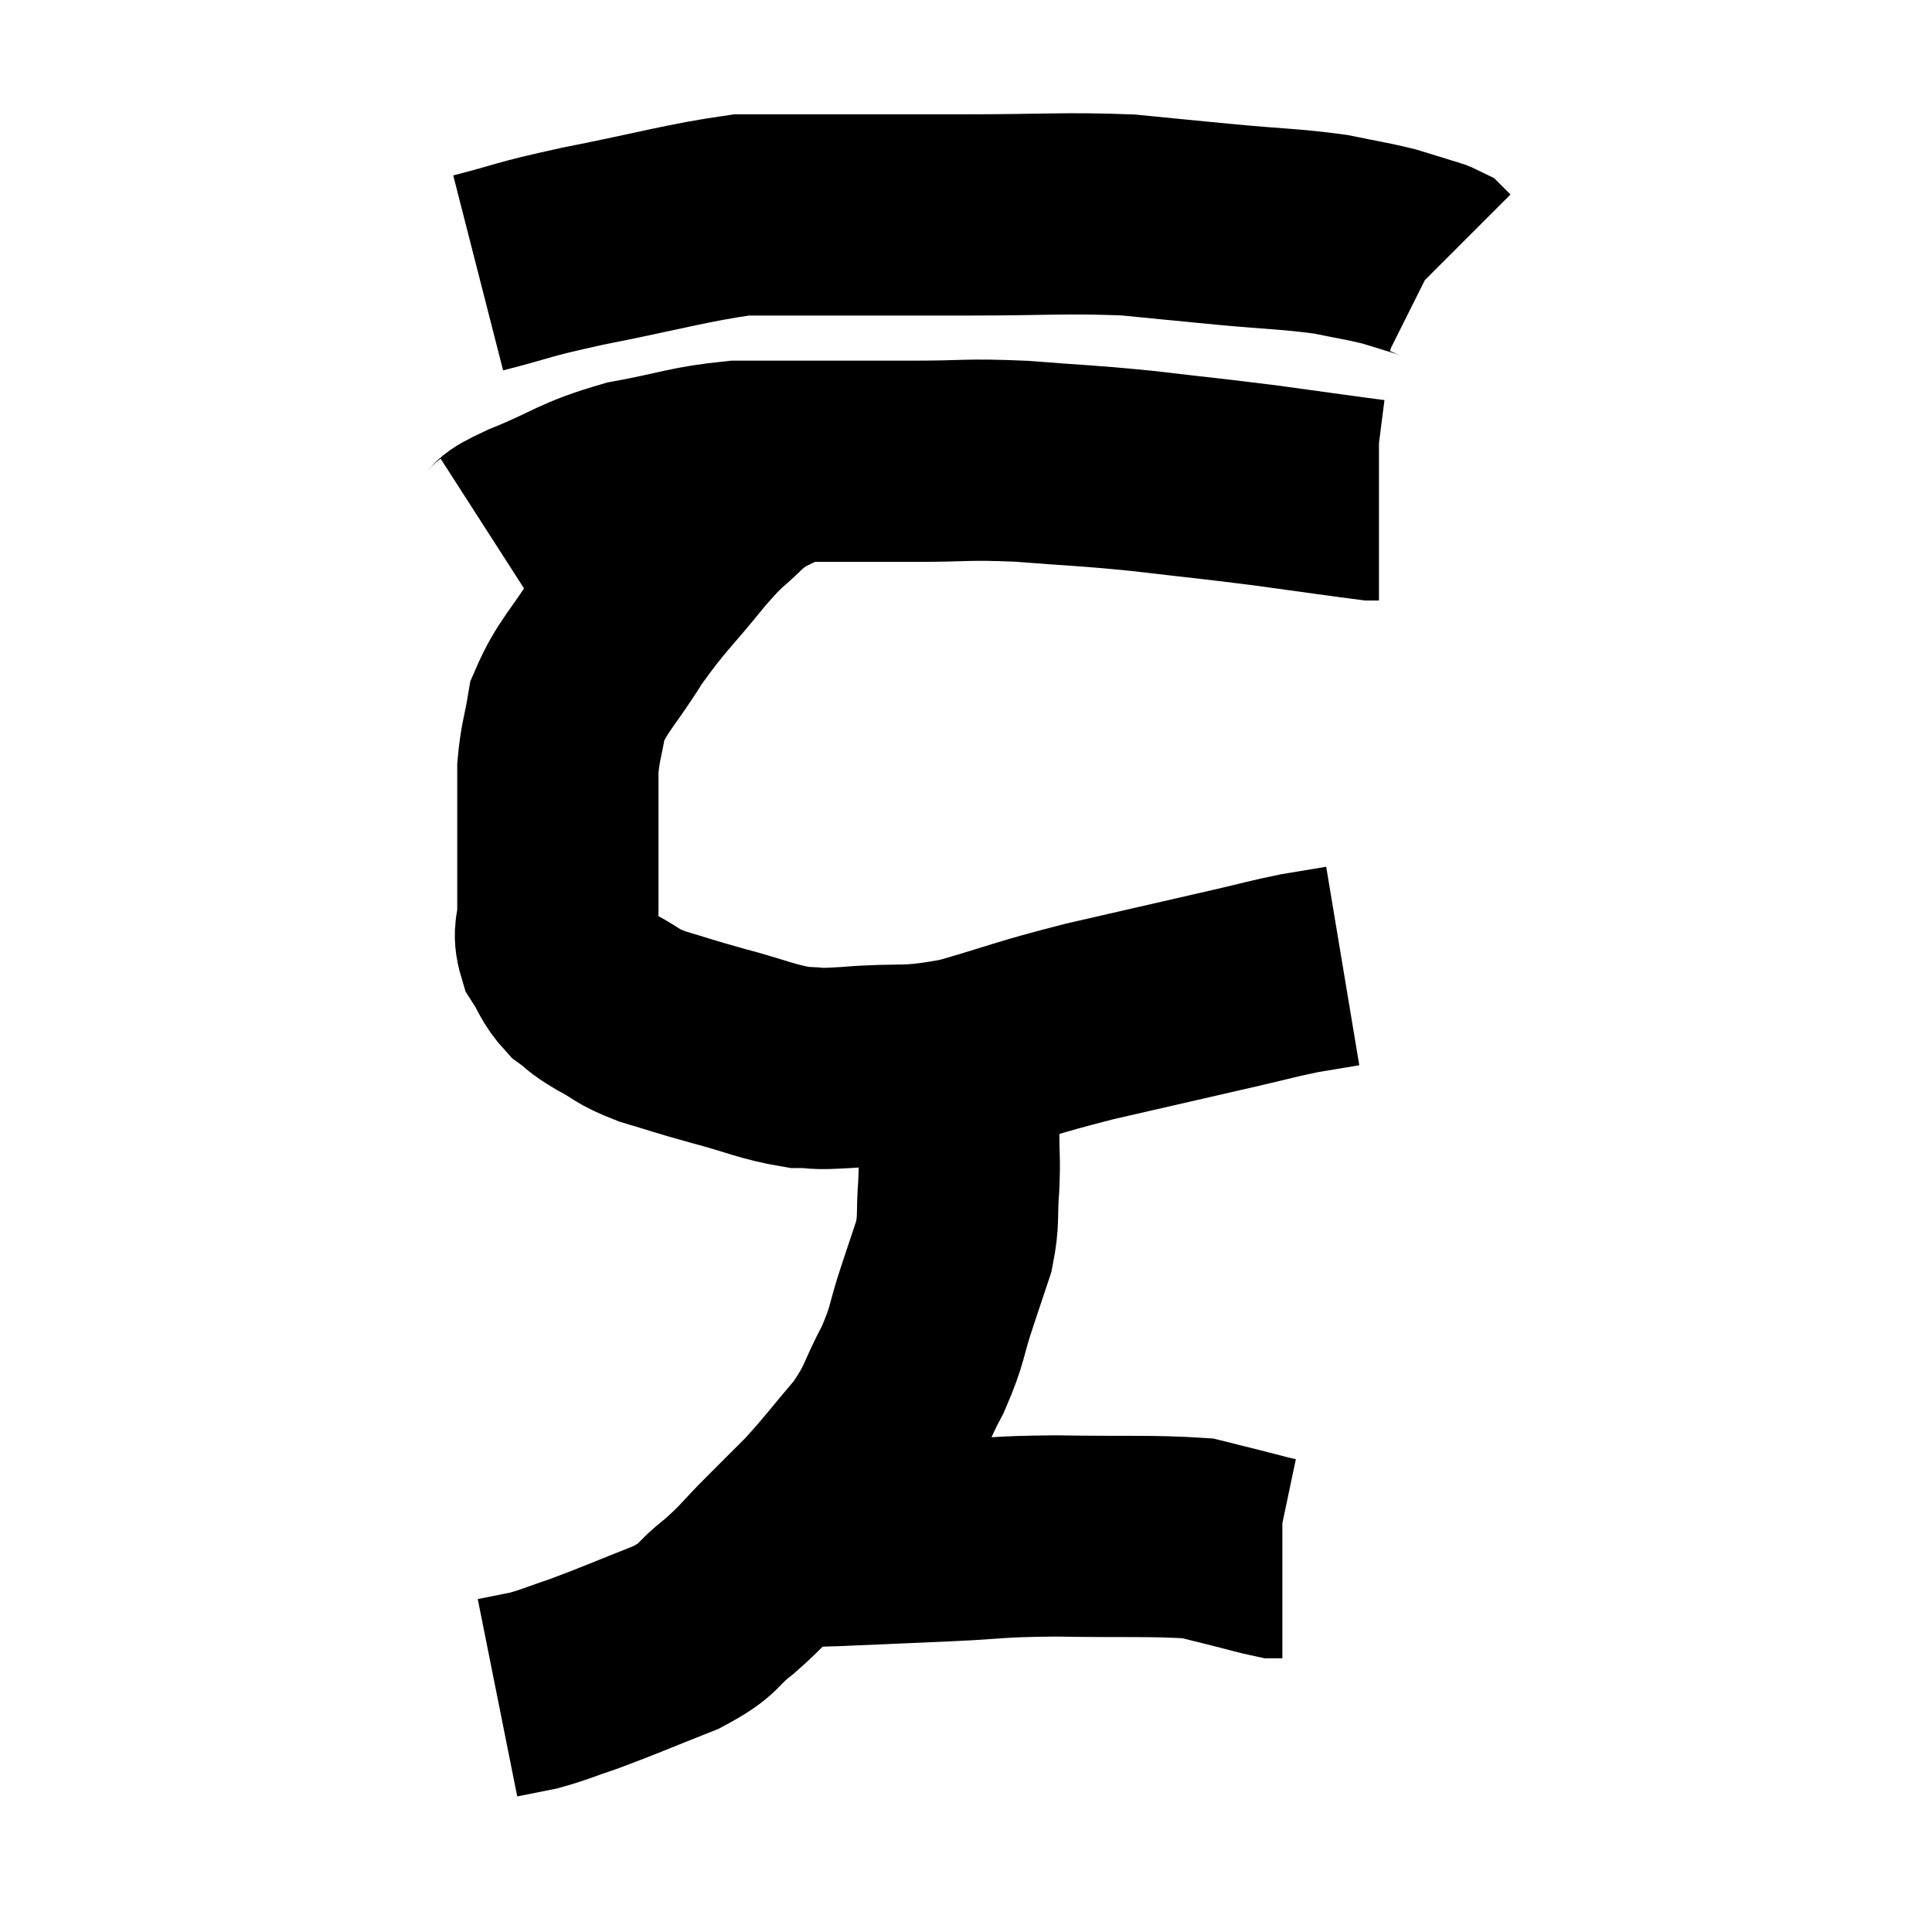 <svg width="48" height="48" viewBox="0 0 48 48" xmlns="http://www.w3.org/2000/svg"><path d="M 11.88 6.78 C 13.17 6.45, 12.825 6.48, 14.46 6.12 C 16.44 5.73, 17.055 5.535, 18.42 5.34 C 19.17 5.34, 19.17 5.34, 19.92 5.34 C 20.67 5.34, 20.4 5.34, 21.42 5.34 C 22.71 5.34, 22.35 5.34, 24 5.34 C 26.01 5.34, 26.4 5.28, 28.02 5.34 C 29.25 5.46, 29.22 5.46, 30.48 5.58 C 31.77 5.7, 32.055 5.685, 33.06 5.82 C 33.78 5.97, 33.945 5.985, 34.5 6.12 C 34.89 6.24, 34.995 6.27, 35.28 6.36 C 35.46 6.42, 35.52 6.42, 35.64 6.48 L 35.76 6.6" fill="none" stroke="black" stroke-width="5"></path><path d="M 12.3 13.5 C 12.72 13.23, 12.3 13.35, 13.14 12.96 C 14.4 12.45, 14.37 12.315, 15.66 11.94 C 16.98 11.7, 17.115 11.58, 18.3 11.46 C 19.35 11.46, 19.29 11.46, 20.4 11.46 C 21.57 11.46, 21.495 11.46, 22.74 11.46 C 24.06 11.46, 23.97 11.4, 25.38 11.46 C 26.88 11.58, 26.865 11.55, 28.38 11.7 C 29.91 11.88, 30.015 11.88, 31.44 12.06 C 32.76 12.24, 33.375 12.33, 34.08 12.42 C 34.17 12.42, 34.215 12.42, 34.26 12.42 L 34.26 12.42" fill="none" stroke="black" stroke-width="5"></path><path d="M 19.5 11.52 C 18.9 11.88, 18.9 11.76, 18.3 12.24 C 17.7 12.84, 17.835 12.6, 17.1 13.44 C 16.23 14.52, 16.11 14.55, 15.36 15.6 C 14.73 16.62, 14.475 16.77, 14.1 17.64 C 13.98 18.36, 13.92 18.42, 13.86 19.08 C 13.86 19.68, 13.86 19.785, 13.86 20.28 C 13.86 20.67, 13.86 20.475, 13.86 21.06 C 13.86 21.84, 13.86 21.99, 13.86 22.62 C 13.86 23.1, 13.725 23.13, 13.86 23.58 C 14.13 24, 14.1 24.09, 14.4 24.42 C 14.73 24.66, 14.61 24.63, 15.06 24.9 C 15.63 25.2, 15.51 25.23, 16.2 25.5 C 17.01 25.74, 16.905 25.725, 17.82 25.98 C 18.84 26.25, 19.05 26.385, 19.86 26.52 C 20.46 26.52, 20.04 26.58, 21.06 26.52 C 22.5 26.4, 22.44 26.565, 23.94 26.28 C 25.5 25.83, 25.365 25.815, 27.06 25.38 C 28.89 24.96, 29.415 24.84, 30.72 24.54 C 31.5 24.36, 31.62 24.315, 32.28 24.18 C 32.82 24.09, 33.09 24.045, 33.36 24 L 33.36 24" fill="none" stroke="black" stroke-width="5"></path><path d="M 23.46 25.98 C 23.64 26.16, 23.73 26.01, 23.82 26.34 C 23.82 26.82, 23.82 26.835, 23.82 27.3 C 23.82 27.75, 23.82 27.66, 23.82 28.2 C 23.82 28.83, 23.85 28.77, 23.82 29.46 C 23.76 30.21, 23.835 30.27, 23.7 30.96 C 23.49 31.59, 23.535 31.455, 23.28 32.22 C 22.98 33.12, 23.07 33.12, 22.68 34.02 C 22.2 34.92, 22.305 34.965, 21.72 35.82 C 21.03 36.63, 20.94 36.78, 20.34 37.44 C 19.83 37.95, 19.875 37.905, 19.32 38.46 C 18.72 39.06, 18.75 39.105, 18.12 39.66 C 17.46 40.17, 17.7 40.2, 16.8 40.68 C 15.66 41.13, 15.405 41.25, 14.52 41.58 C 13.89 41.79, 13.8 41.85, 13.26 42 C 12.81 42.09, 12.585 42.135, 12.36 42.18 L 12.36 42.18" fill="none" stroke="black" stroke-width="5"></path><path d="M 19.98 38.4 C 20.37 38.4, 19.875 38.43, 20.76 38.4 C 22.14 38.34, 22.155 38.34, 23.52 38.28 C 24.87 38.22, 24.66 38.175, 26.22 38.16 C 27.99 38.19, 28.635 38.145, 29.76 38.22 C 30.24 38.34, 30.24 38.34, 30.72 38.46 C 31.2 38.58, 31.395 38.64, 31.68 38.7 L 31.86 38.7" fill="none" stroke="black" stroke-width="5"></path></svg>